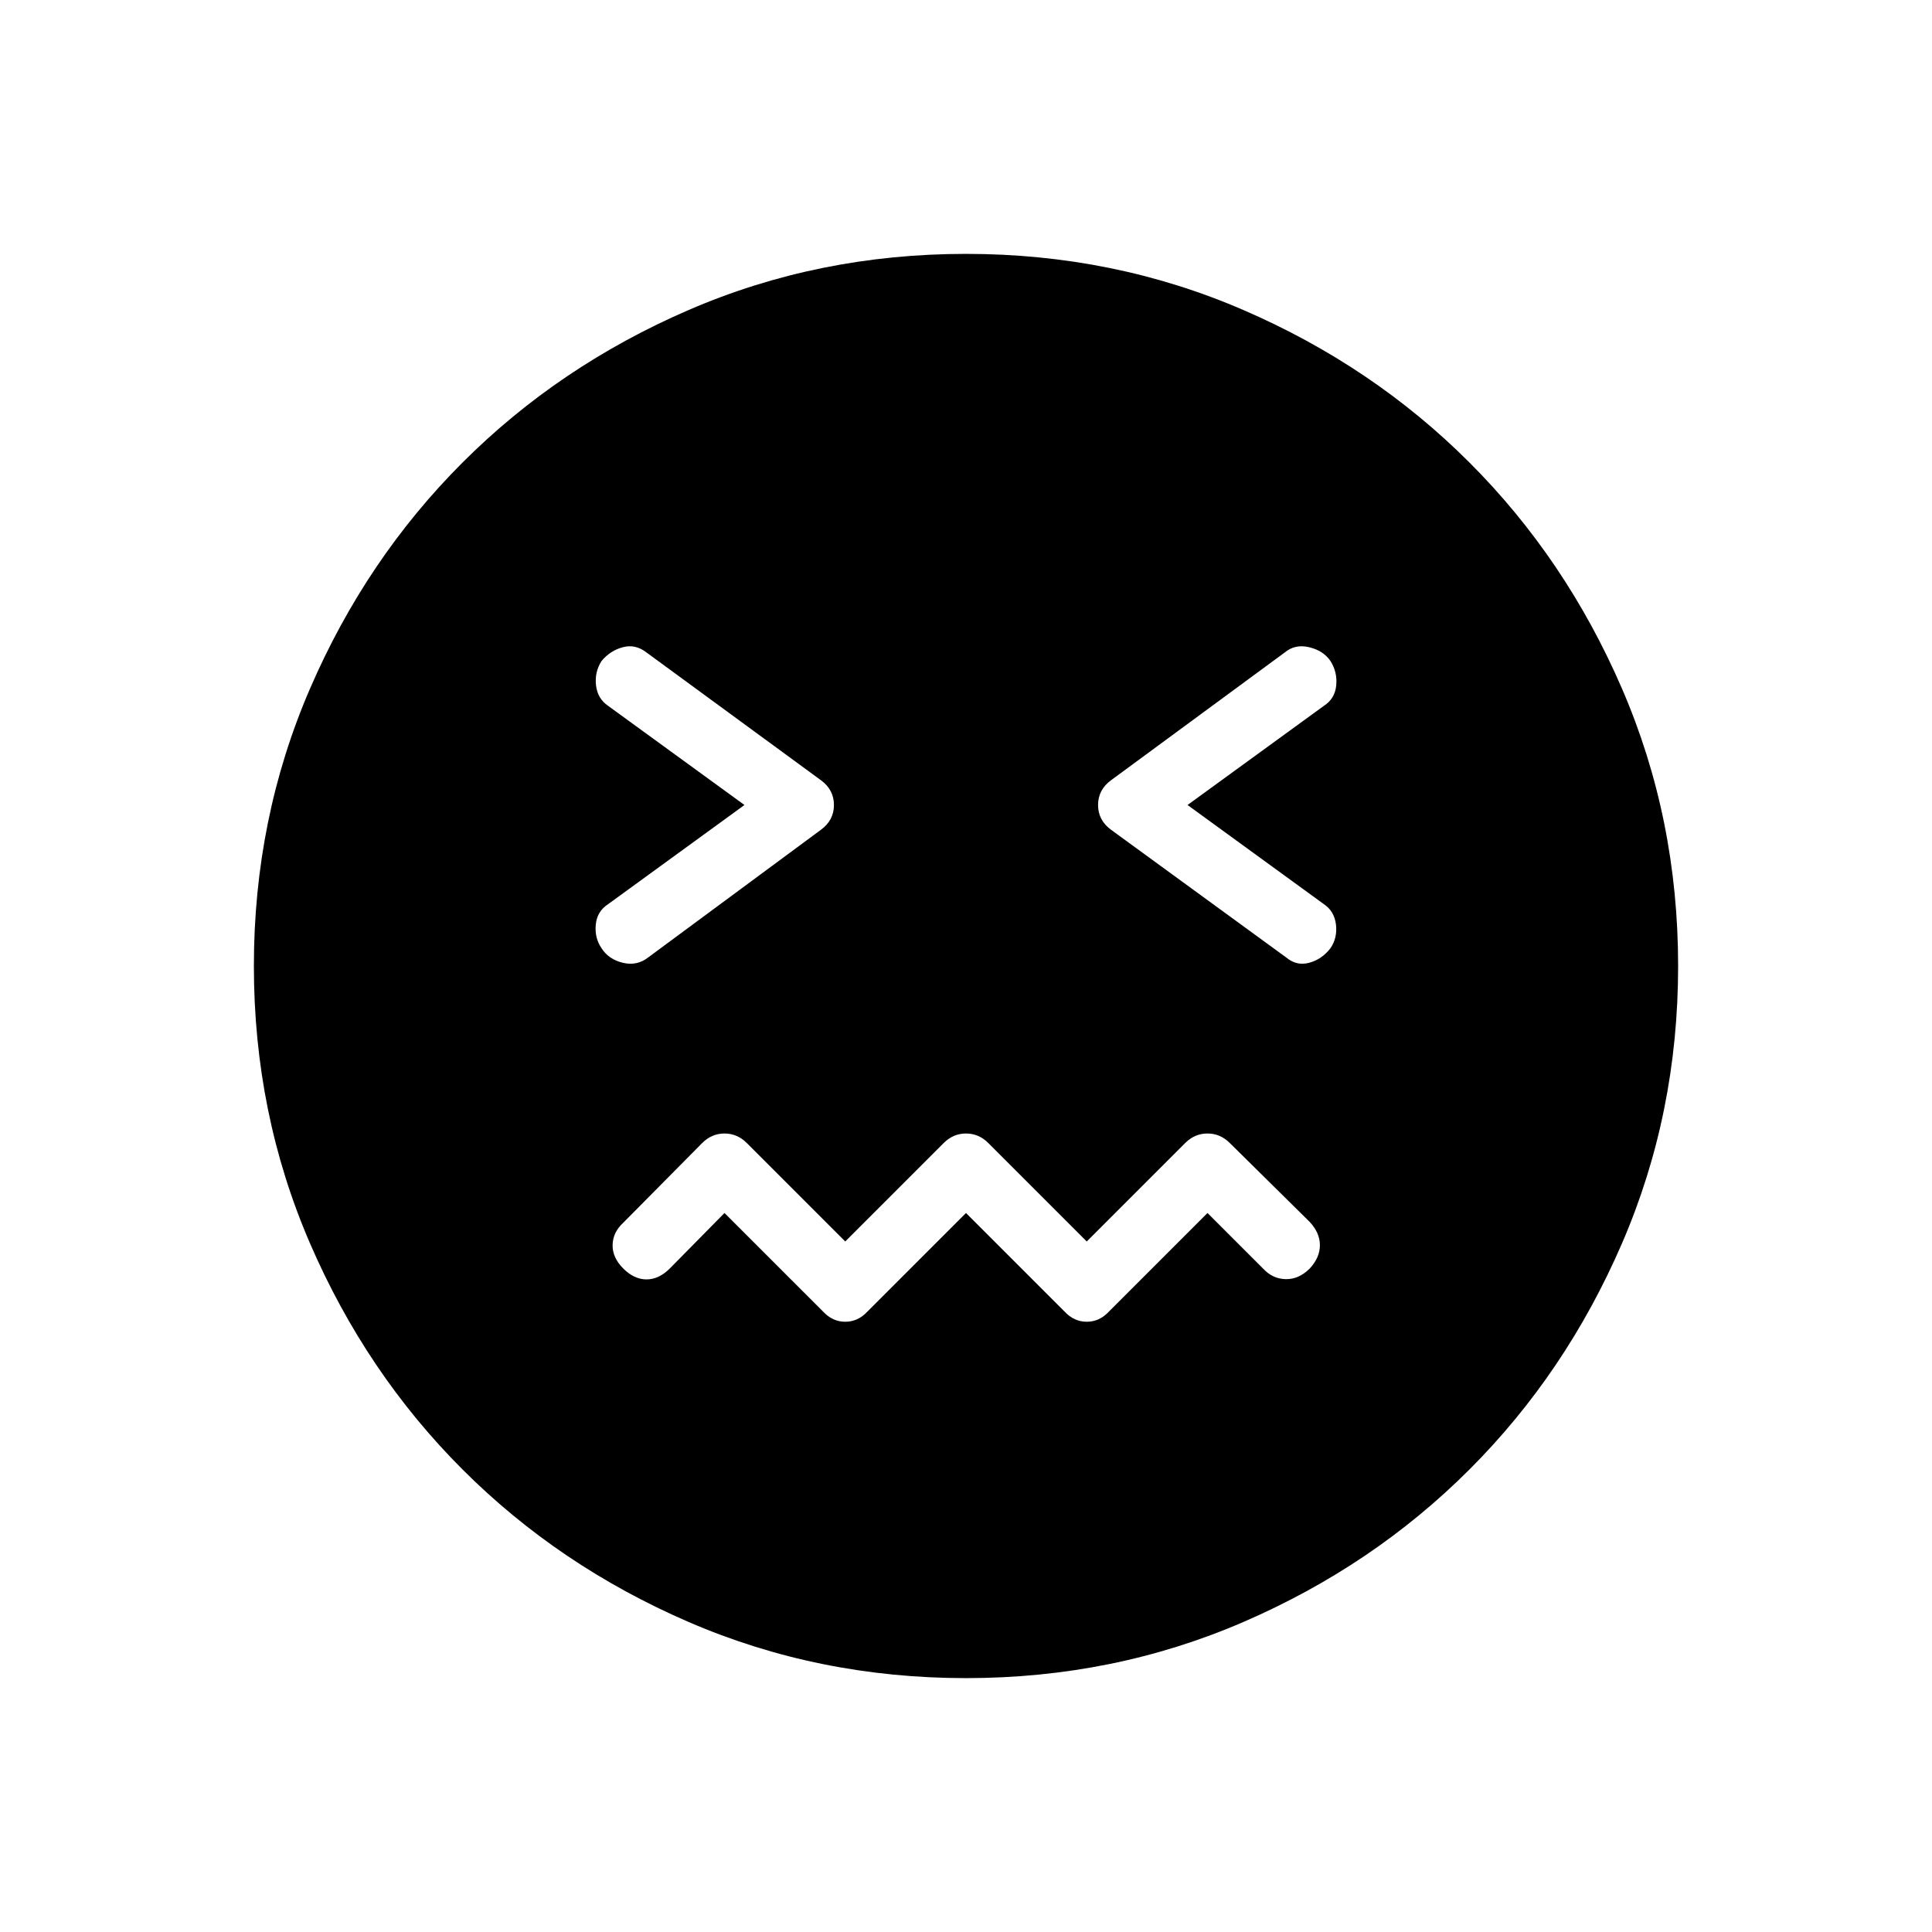 <svg xmlns="http://www.w3.org/2000/svg" height="24" viewBox="0 -960 960 960" width="24"><path d="m480-357.27 48.92 48.92q4.73 5.12 11.08 5.12t11.08-5.12L600-357.27l27.69 27.69q4.66 5.04 11.18 5.18 6.51.13 11.94-5.29 5.04-5.43 5.04-11.56 0-6.13-5.04-11.56l-39.73-39.23q-4.73-4.73-11.08-4.73t-11.08 4.73L540-343.12l-48.92-48.92q-4.73-4.73-11.08-4.73t-11.08 4.73L420-343.12l-48.92-48.92q-4.73-4.73-11.08-4.73t-11.08 4.73l-39.34 39.73q-5.04 4.66-5.18 10.93-.13 6.26 5.29 11.69 5.43 5.42 11.56 5.42 6.13 0 11.56-5.42L360-357.27l48.92 48.92q4.73 5.12 11.08 5.12t11.08-5.12L480-357.27ZM369.92-560l-67.69 49.23q-5.54 3.54-6.19 10.17-.66 6.64 2.88 11.79 3.54 5.54 10.56 7.21 7.02 1.68 12.56-2.63l85.88-63.46q6.46-4.73 6.46-12.31t-6.46-12.31l-86.65-63.46q-5.54-4.31-11.79-2.63-6.25 1.67-10.56 6.82-3.54 5.54-2.75 12.18.79 6.63 6.06 10.17L369.92-560Zm220.16 0 67.69-49.23q5.54-3.54 6.19-10.17.66-6.64-2.88-12.18-3.54-5.15-10.56-6.82-7.02-1.68-12.17 2.63l-86.27 63.46q-6.46 4.73-6.46 12.31t6.46 12.31l87.04 63.46q5.15 4.31 11.4 2.63 6.25-1.67 10.56-7.21 3.54-5.15 2.75-11.79-.79-6.63-6.06-10.17L590.08-560ZM480-126.15q-73.31 0-137.77-27.87-64.46-27.86-112.4-75.81-47.95-47.94-75.81-112.4-27.87-64.46-27.87-137.77 0-73.31 27.87-137.77 27.86-64.46 75.81-112.4 47.94-47.95 112.4-75.81 64.46-27.87 137.77-27.87 73.31 0 137.77 27.87 64.46 27.86 112.4 75.81 47.95 47.94 75.81 112.4 27.87 64.46 27.87 137.77 0 73.31-27.87 137.77-27.86 64.46-75.81 112.4-47.94 47.95-112.4 75.81-64.46 27.87-137.77 27.87Z"/></svg>